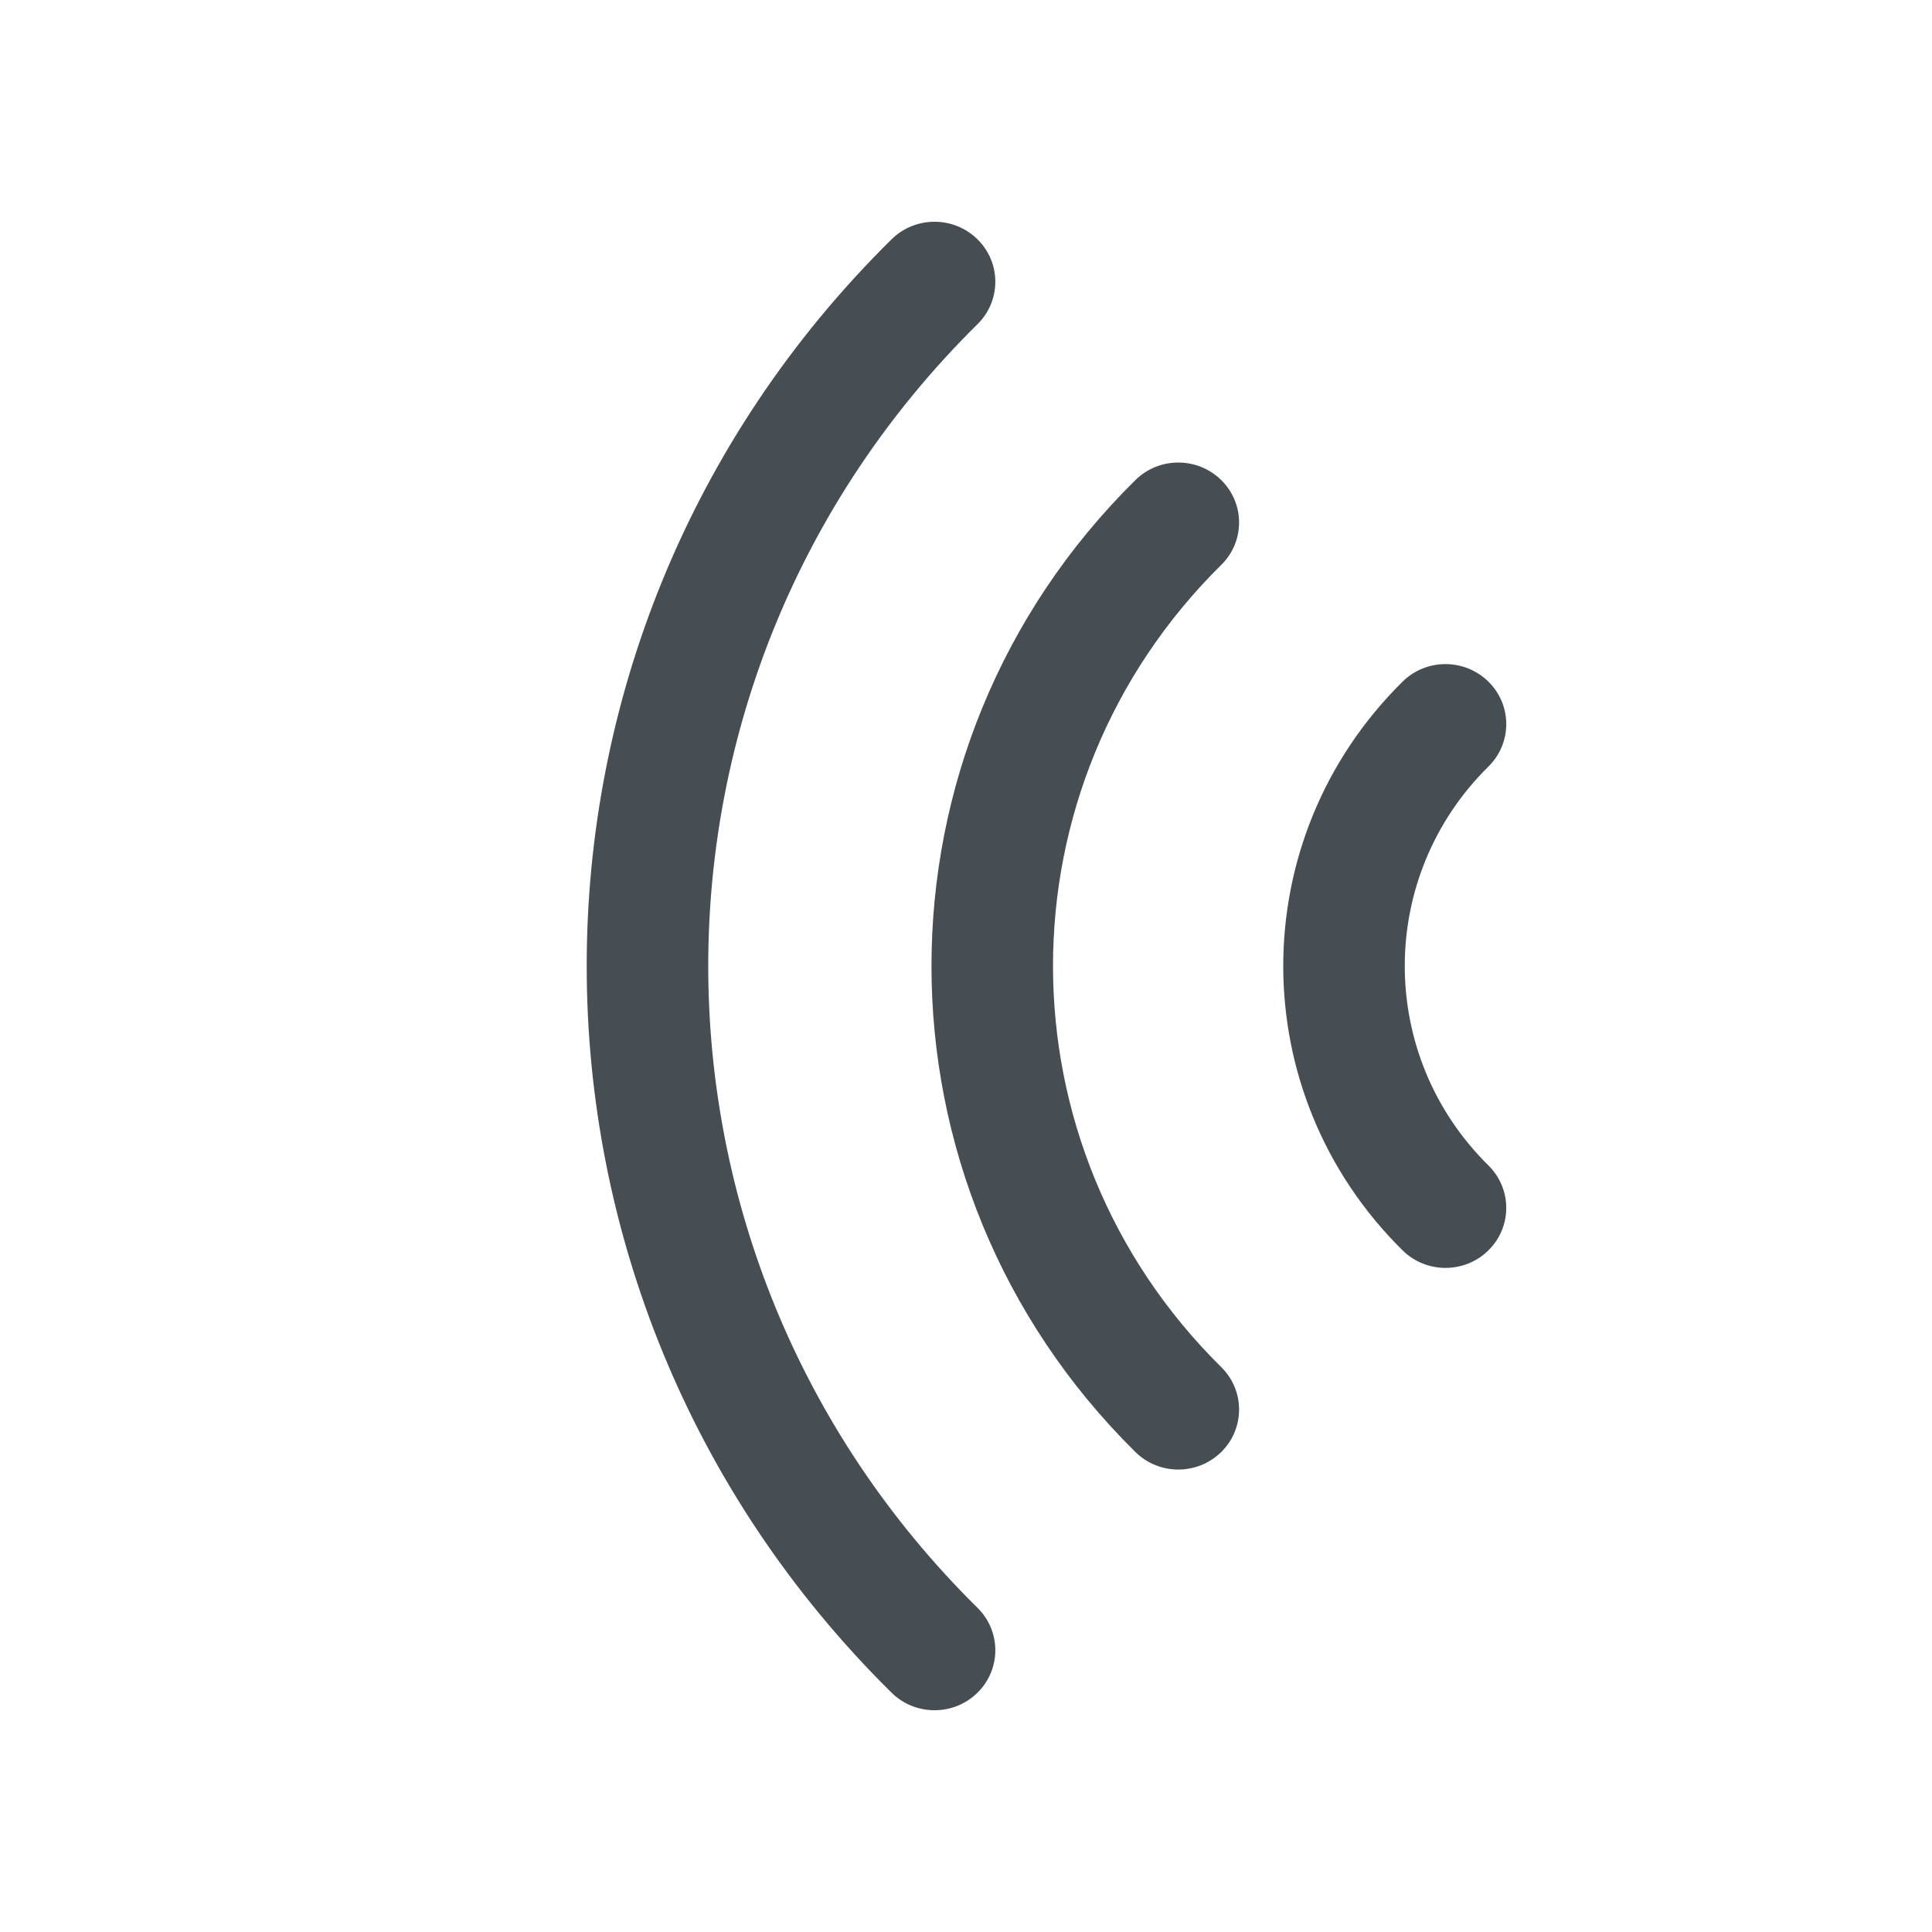 <svg width="24" height="24" viewBox="0 0 24 24" fill="none" xmlns="http://www.w3.org/2000/svg">
<path fill-rule="evenodd" clip-rule="evenodd" d="M12.143 21.027C11.848 21.318 11.37 21.318 11.075 21.027C6.026 16.041 6.026 7.958 11.075 2.973C11.37 2.682 11.848 2.682 12.143 2.973C12.438 3.264 12.438 3.736 12.143 4.027C7.683 8.43 7.683 15.57 12.143 19.973C12.438 20.264 12.438 20.736 12.143 21.027Z" fill="#464E53"/>
<path fill-rule="evenodd" clip-rule="evenodd" d="M15.171 18.037C14.876 18.328 14.398 18.328 14.104 18.037C10.727 14.703 10.727 9.297 14.104 5.964C14.398 5.673 14.876 5.673 15.171 5.964C15.466 6.255 15.466 6.726 15.171 7.017C12.384 9.769 12.384 14.231 15.171 16.983C15.466 17.274 15.466 17.746 15.171 18.037Z" fill="#464E53"/>
<path fill-rule="evenodd" clip-rule="evenodd" d="M18.49 15.532C18.195 15.823 17.717 15.823 17.423 15.532C15.447 13.581 15.447 10.419 17.423 8.468C17.717 8.177 18.195 8.177 18.49 8.468C18.785 8.759 18.785 9.231 18.49 9.522C17.104 10.89 17.104 13.11 18.49 14.478C18.785 14.769 18.785 15.241 18.49 15.532Z" fill="#464E53"/>
</svg>
